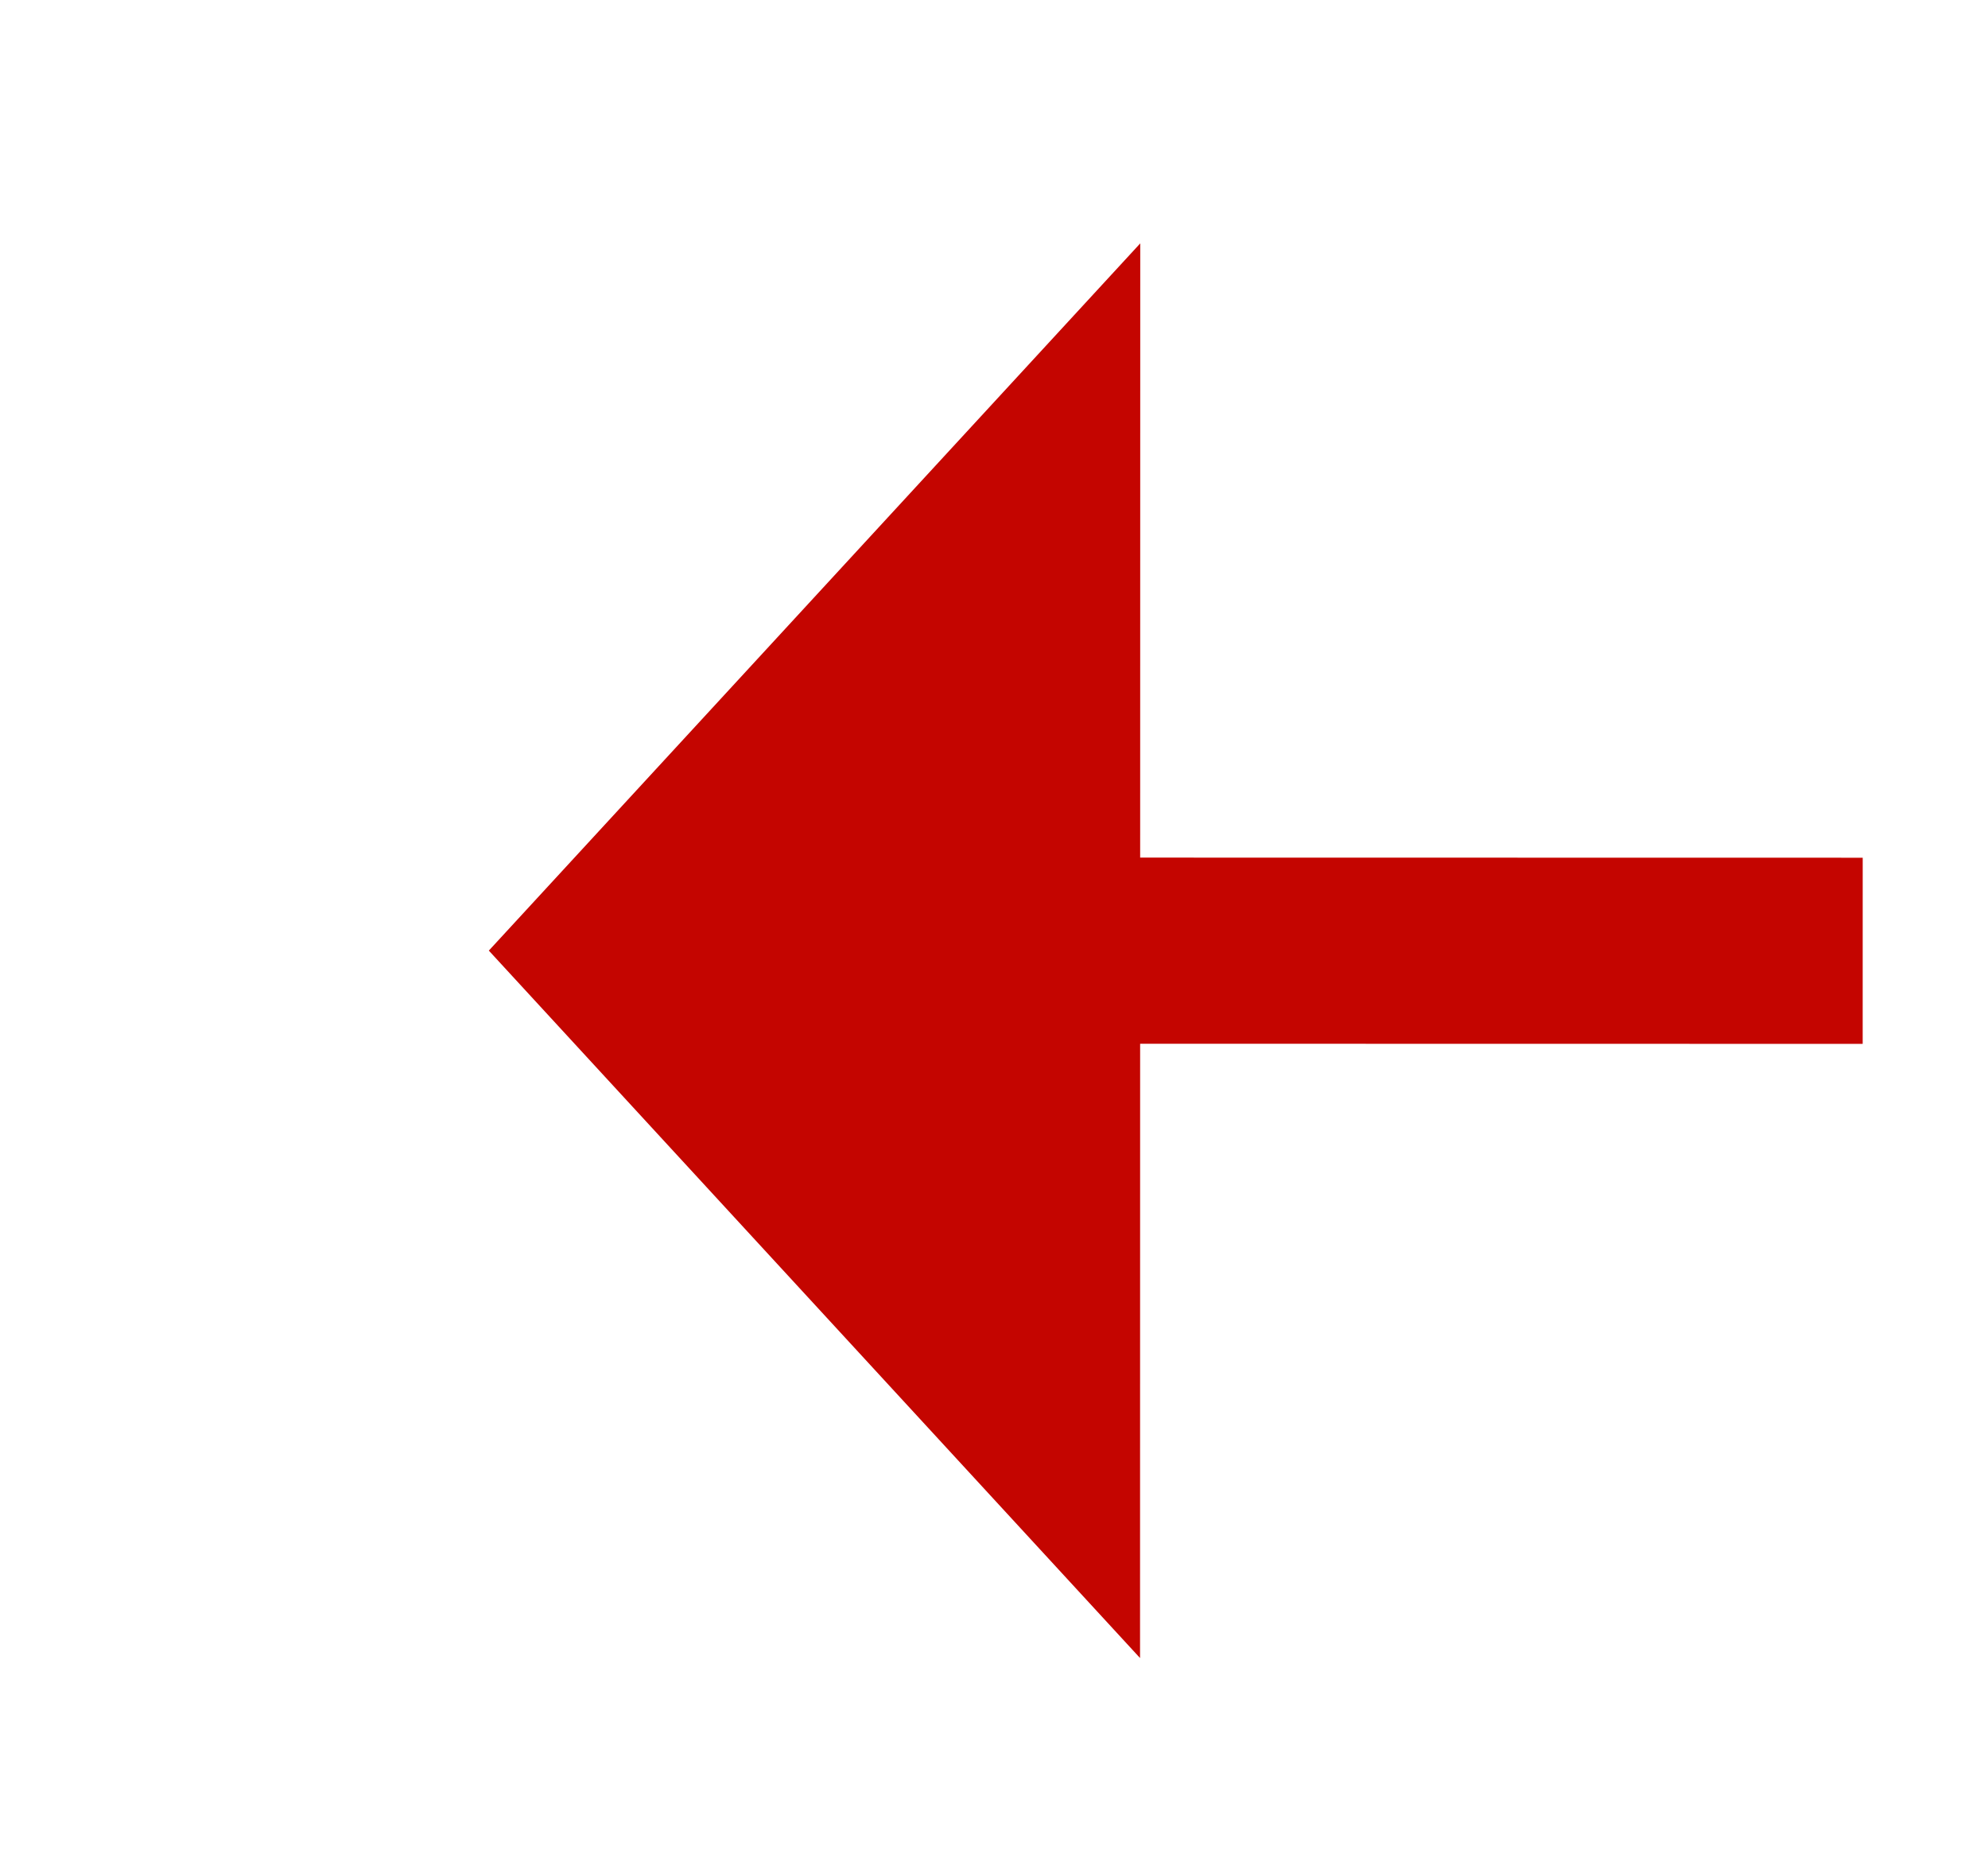 ﻿<?xml version="1.0" encoding="utf-8"?>
<svg version="1.1" xmlns:xlink="http://www.w3.org/1999/xlink" width="21.355px" height="20px" viewBox="223.48 387.608  21.355 20" xmlns="http://www.w3.org/2000/svg">
  <g transform="matrix(-0.88 -0.474 0.474 -0.88 251.821 858.703 )">
    <path d="M 233.717 397.845  L 226 402  " stroke-width="2" stroke-dasharray="18,8" stroke="#c40500" fill="none" />
    <path d="M 236.44 405.01  L 239 395  L 229.234 391.627  L 236.44 405.01  Z " fill-rule="nonzero" fill="#c40500" stroke="none" />
  </g>
</svg>